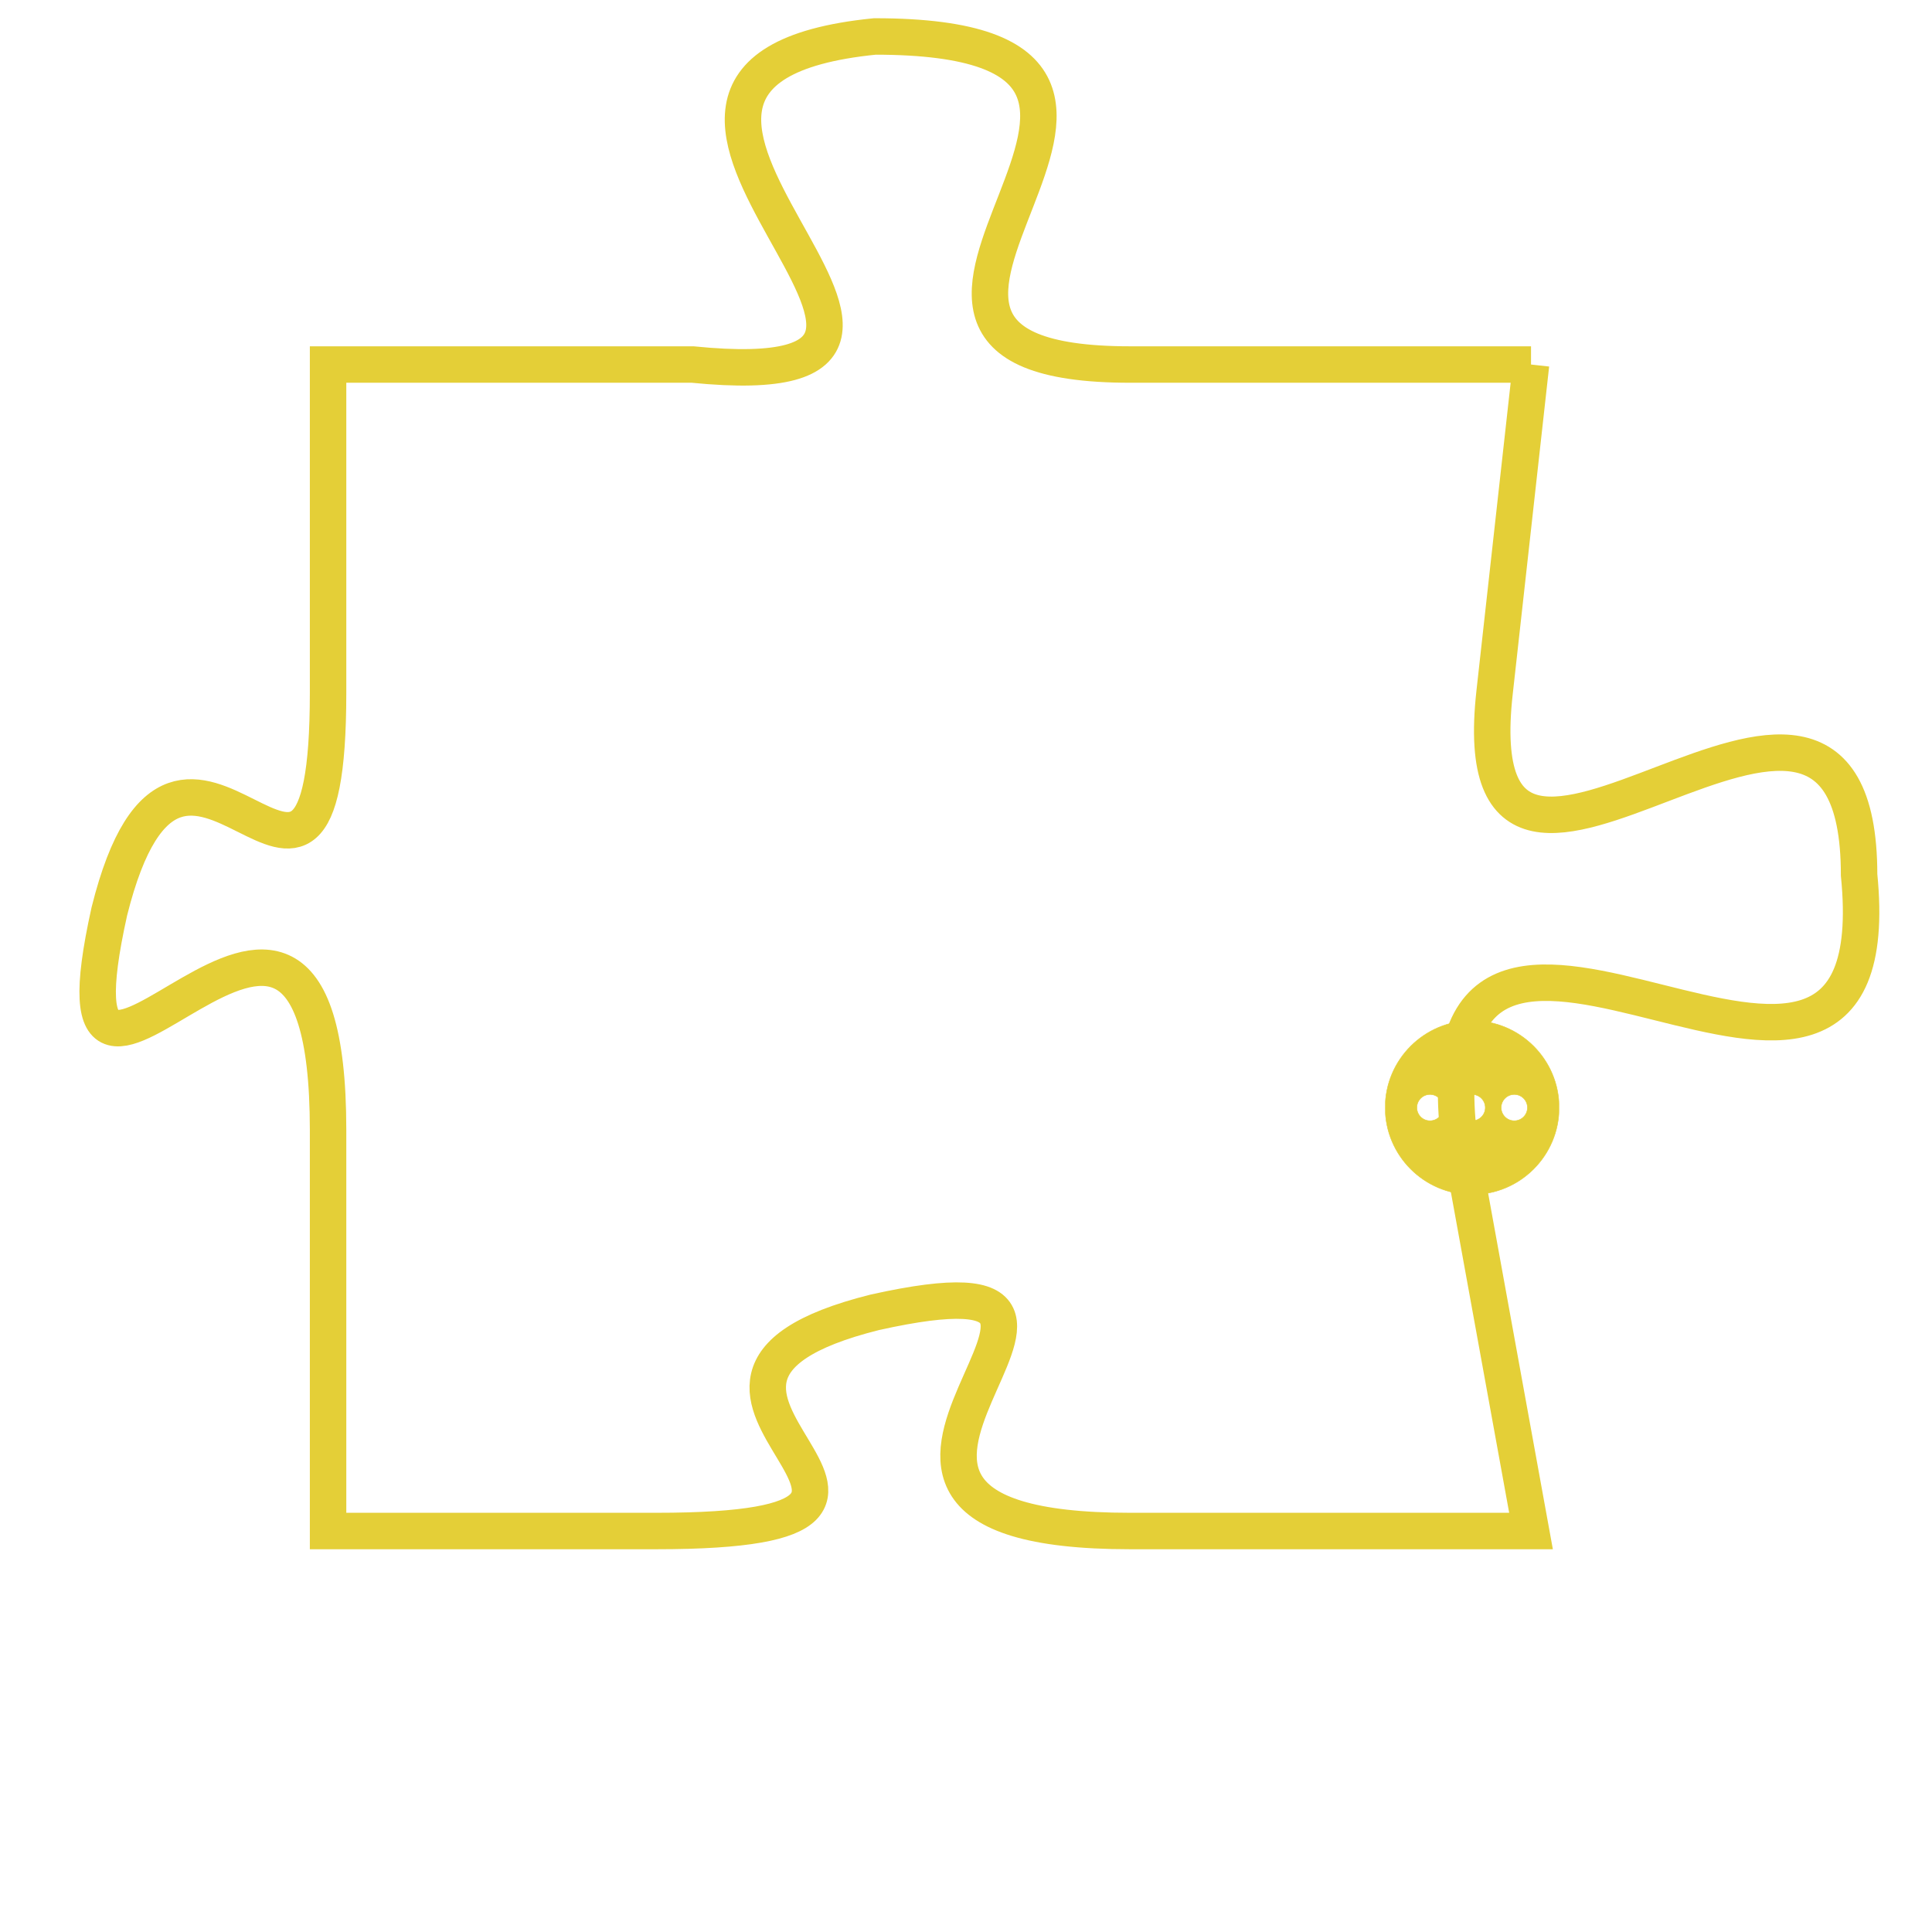 <svg version="1.1" xmlns="http://www.w3.org/2000/svg" xmlns:xlink="http://www.w3.org/1999/xlink" fill="transparent" x="0" y="0" width="350" height="350" preserveAspectRatio="xMinYMin slice"><style type="text/css">.links{fill:transparent;stroke: #E4CF37;}.links:hover{fill:#63D272; opacity:0.4;}</style><defs><g id="allt"><path id="t9443" d="M2772,2304 L2761,2304 C2751,2304 2765,2295 2754,2295 C2744,2296 2759,2305 2749,2304 L2739,2304 2739,2304 L2739,2313 C2739,2322 2735,2311 2733,2319 C2731,2328 2739,2314 2739,2325 L2739,2336 2739,2336 L2748,2336 C2758,2336 2746,2332 2754,2330 C2763,2328 2750,2336 2761,2336 L2772,2336 2772,2336 L2770,2325 C2769,2315 2782,2328 2781,2318 C2781,2309 2770,2322 2771,2313 L2772,2304"/></g><clipPath id="c" clipRule="evenodd" fill="transparent"><use href="#t9443"/></clipPath></defs><svg viewBox="2730 2294 53 43" preserveAspectRatio="xMinYMin meet"><svg width="4380" height="2430"><g><image crossorigin="anonymous" x="0" y="0" href="https://nftpuzzle.license-token.com/assets/completepuzzle.svg" width="100%" height="100%" /><g class="links"><use href="#t9443"/></g></g></svg><svg x="2768" y="2322" height="9%" width="9%" viewBox="0 0 330 330"><g><a xlink:href="https://nftpuzzle.license-token.com/" class="links"><title>See the most innovative NFT based token software licensing project</title><path fill="#E4CF37" id="more" d="M165,0C74.019,0,0,74.019,0,165s74.019,165,165,165s165-74.019,165-165S255.981,0,165,0z M85,190 c-13.785,0-25-11.215-25-25s11.215-25,25-25s25,11.215,25,25S98.785,190,85,190z M165,190c-13.785,0-25-11.215-25-25 s11.215-25,25-25s25,11.215,25,25S178.785,190,165,190z M245,190c-13.785,0-25-11.215-25-25s11.215-25,25-25 c13.785,0,25,11.215,25,25S258.785,190,245,190z"></path></a></g></svg></svg></svg>